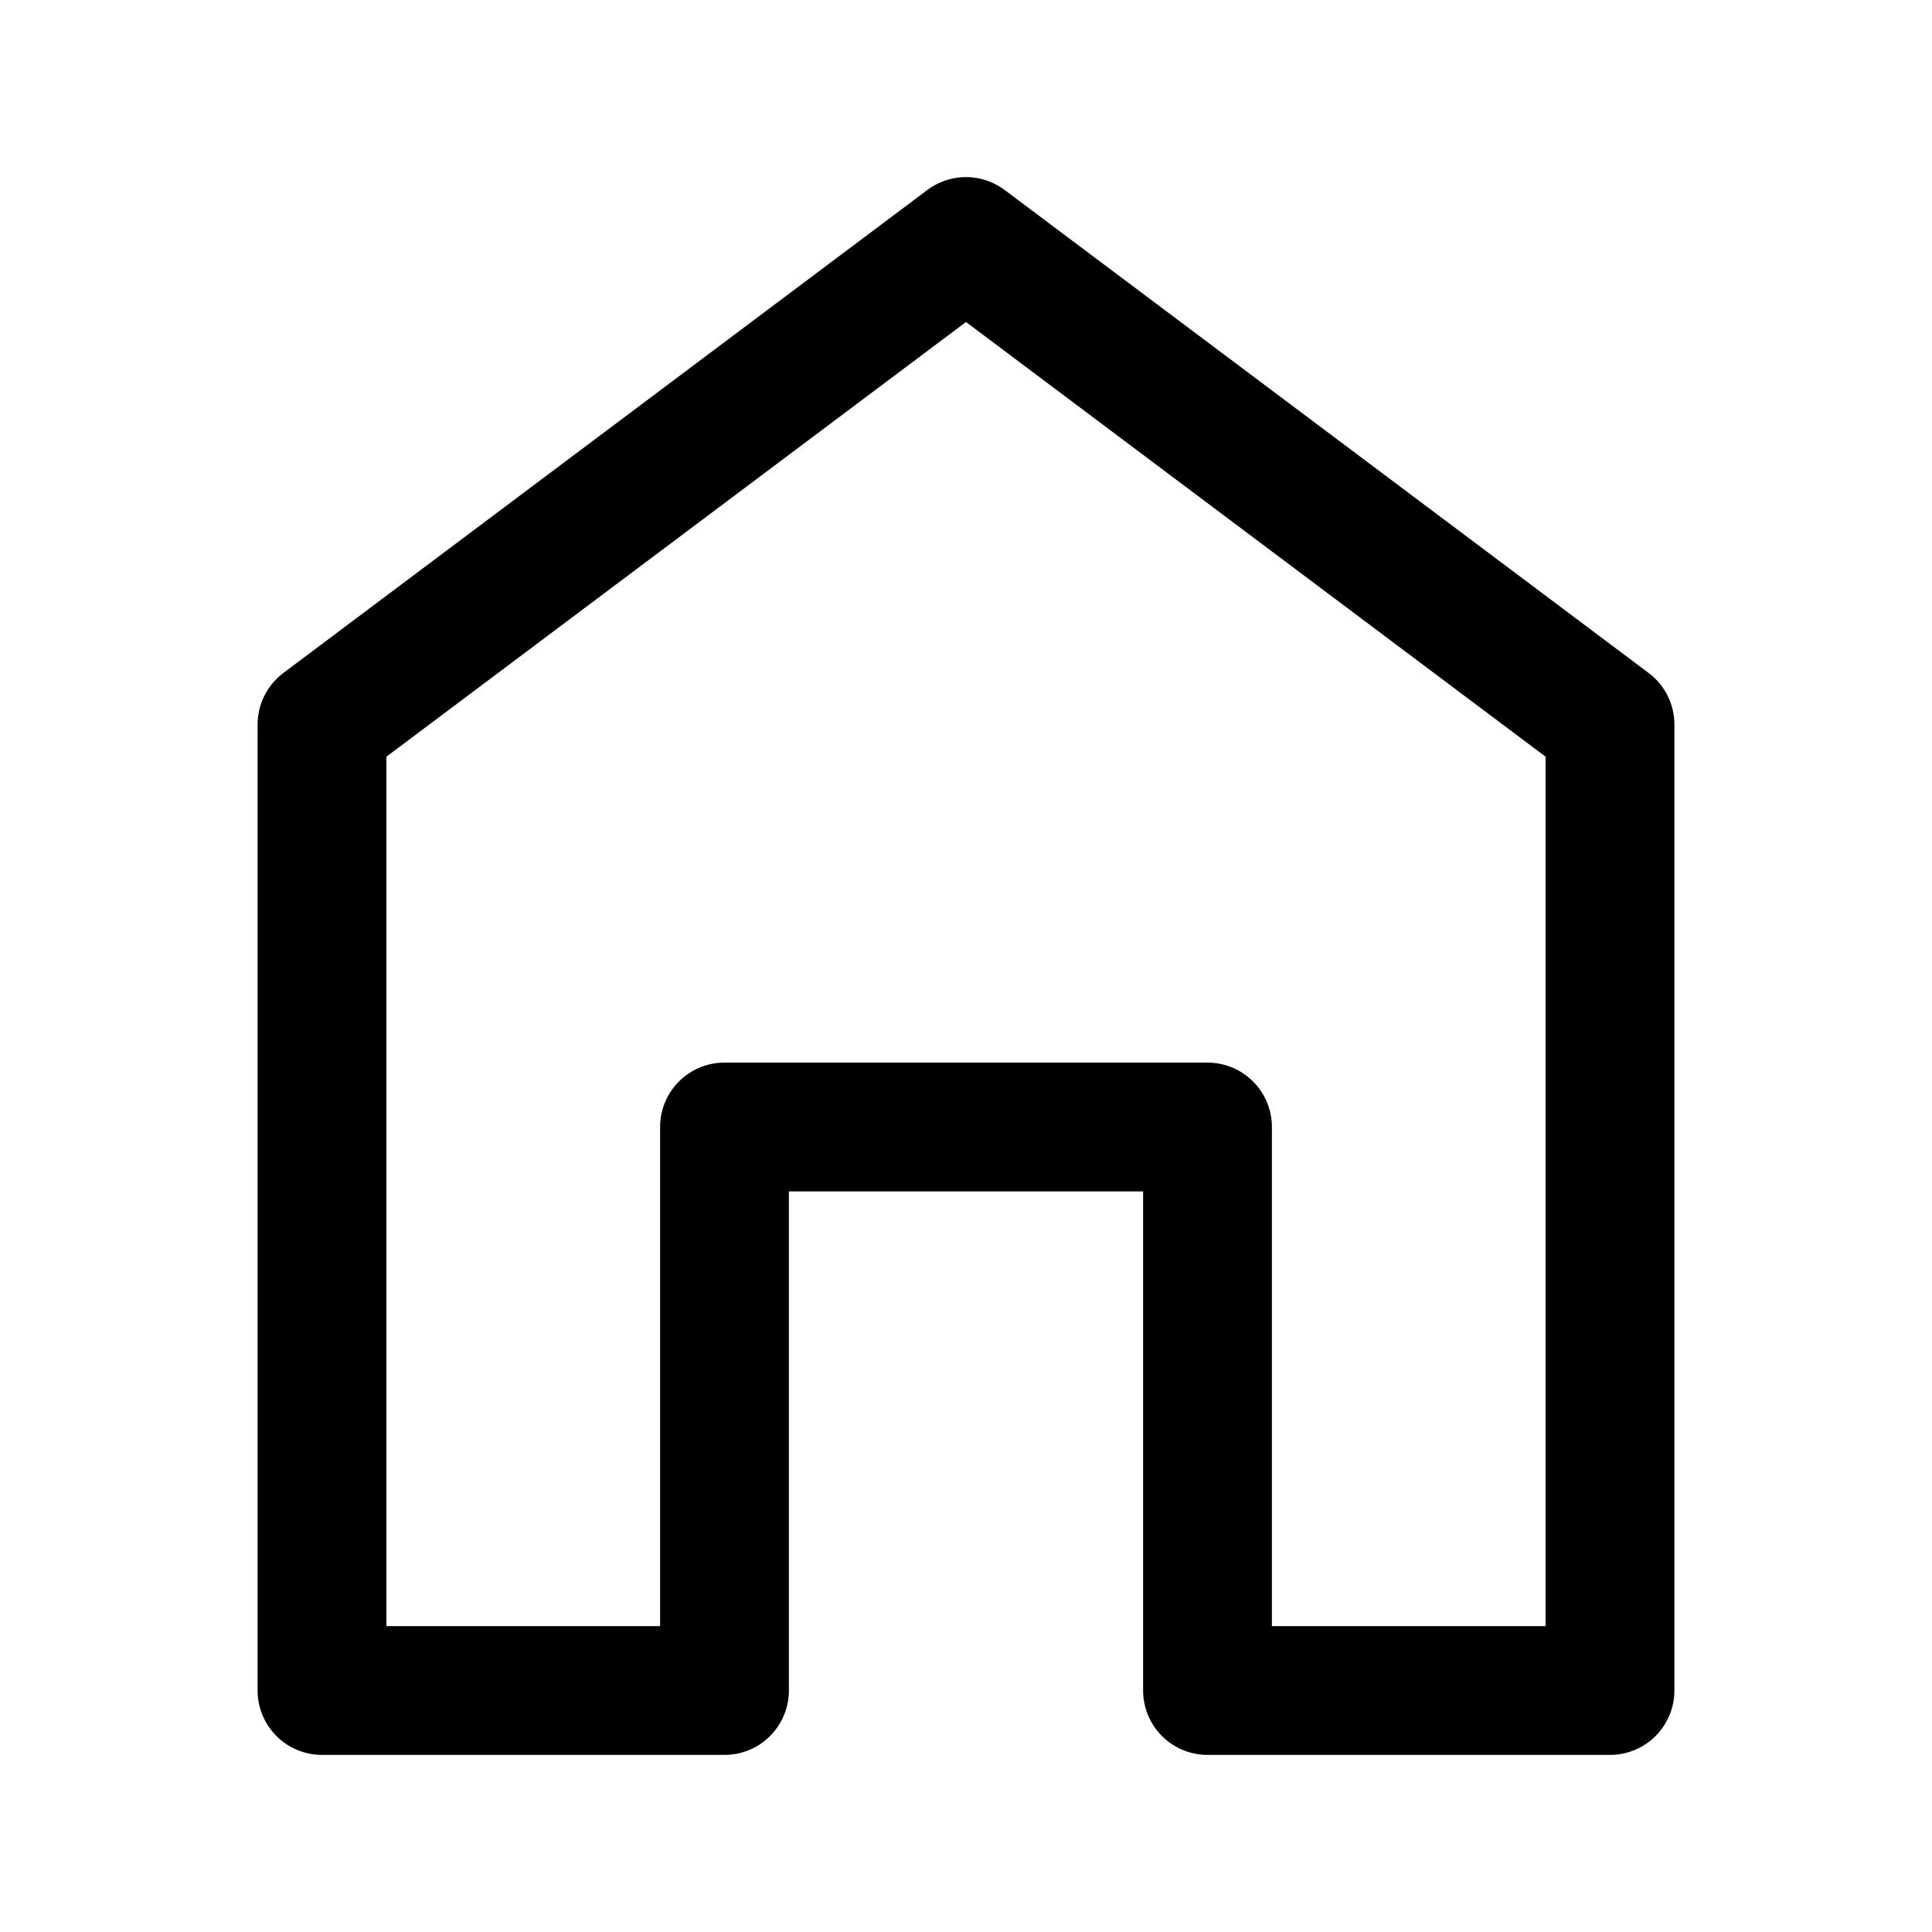 <svg width="24" height="24" viewBox="0 0 24 24" fill="none" xmlns="http://www.w3.org/2000/svg">
<g clip-path="url(#clip0_9_3701)">
<path d="M12 3L4 9V21H9V14H15V21H20V9L12 3Z" stroke="black" stroke-width="1.6" stroke-linejoin="round"/>
</g>
<defs>
<clipPath id="clip0_9_3701">
<rect width="24" height="24" fill="white"/>
</clipPath>
</defs>
</svg>
